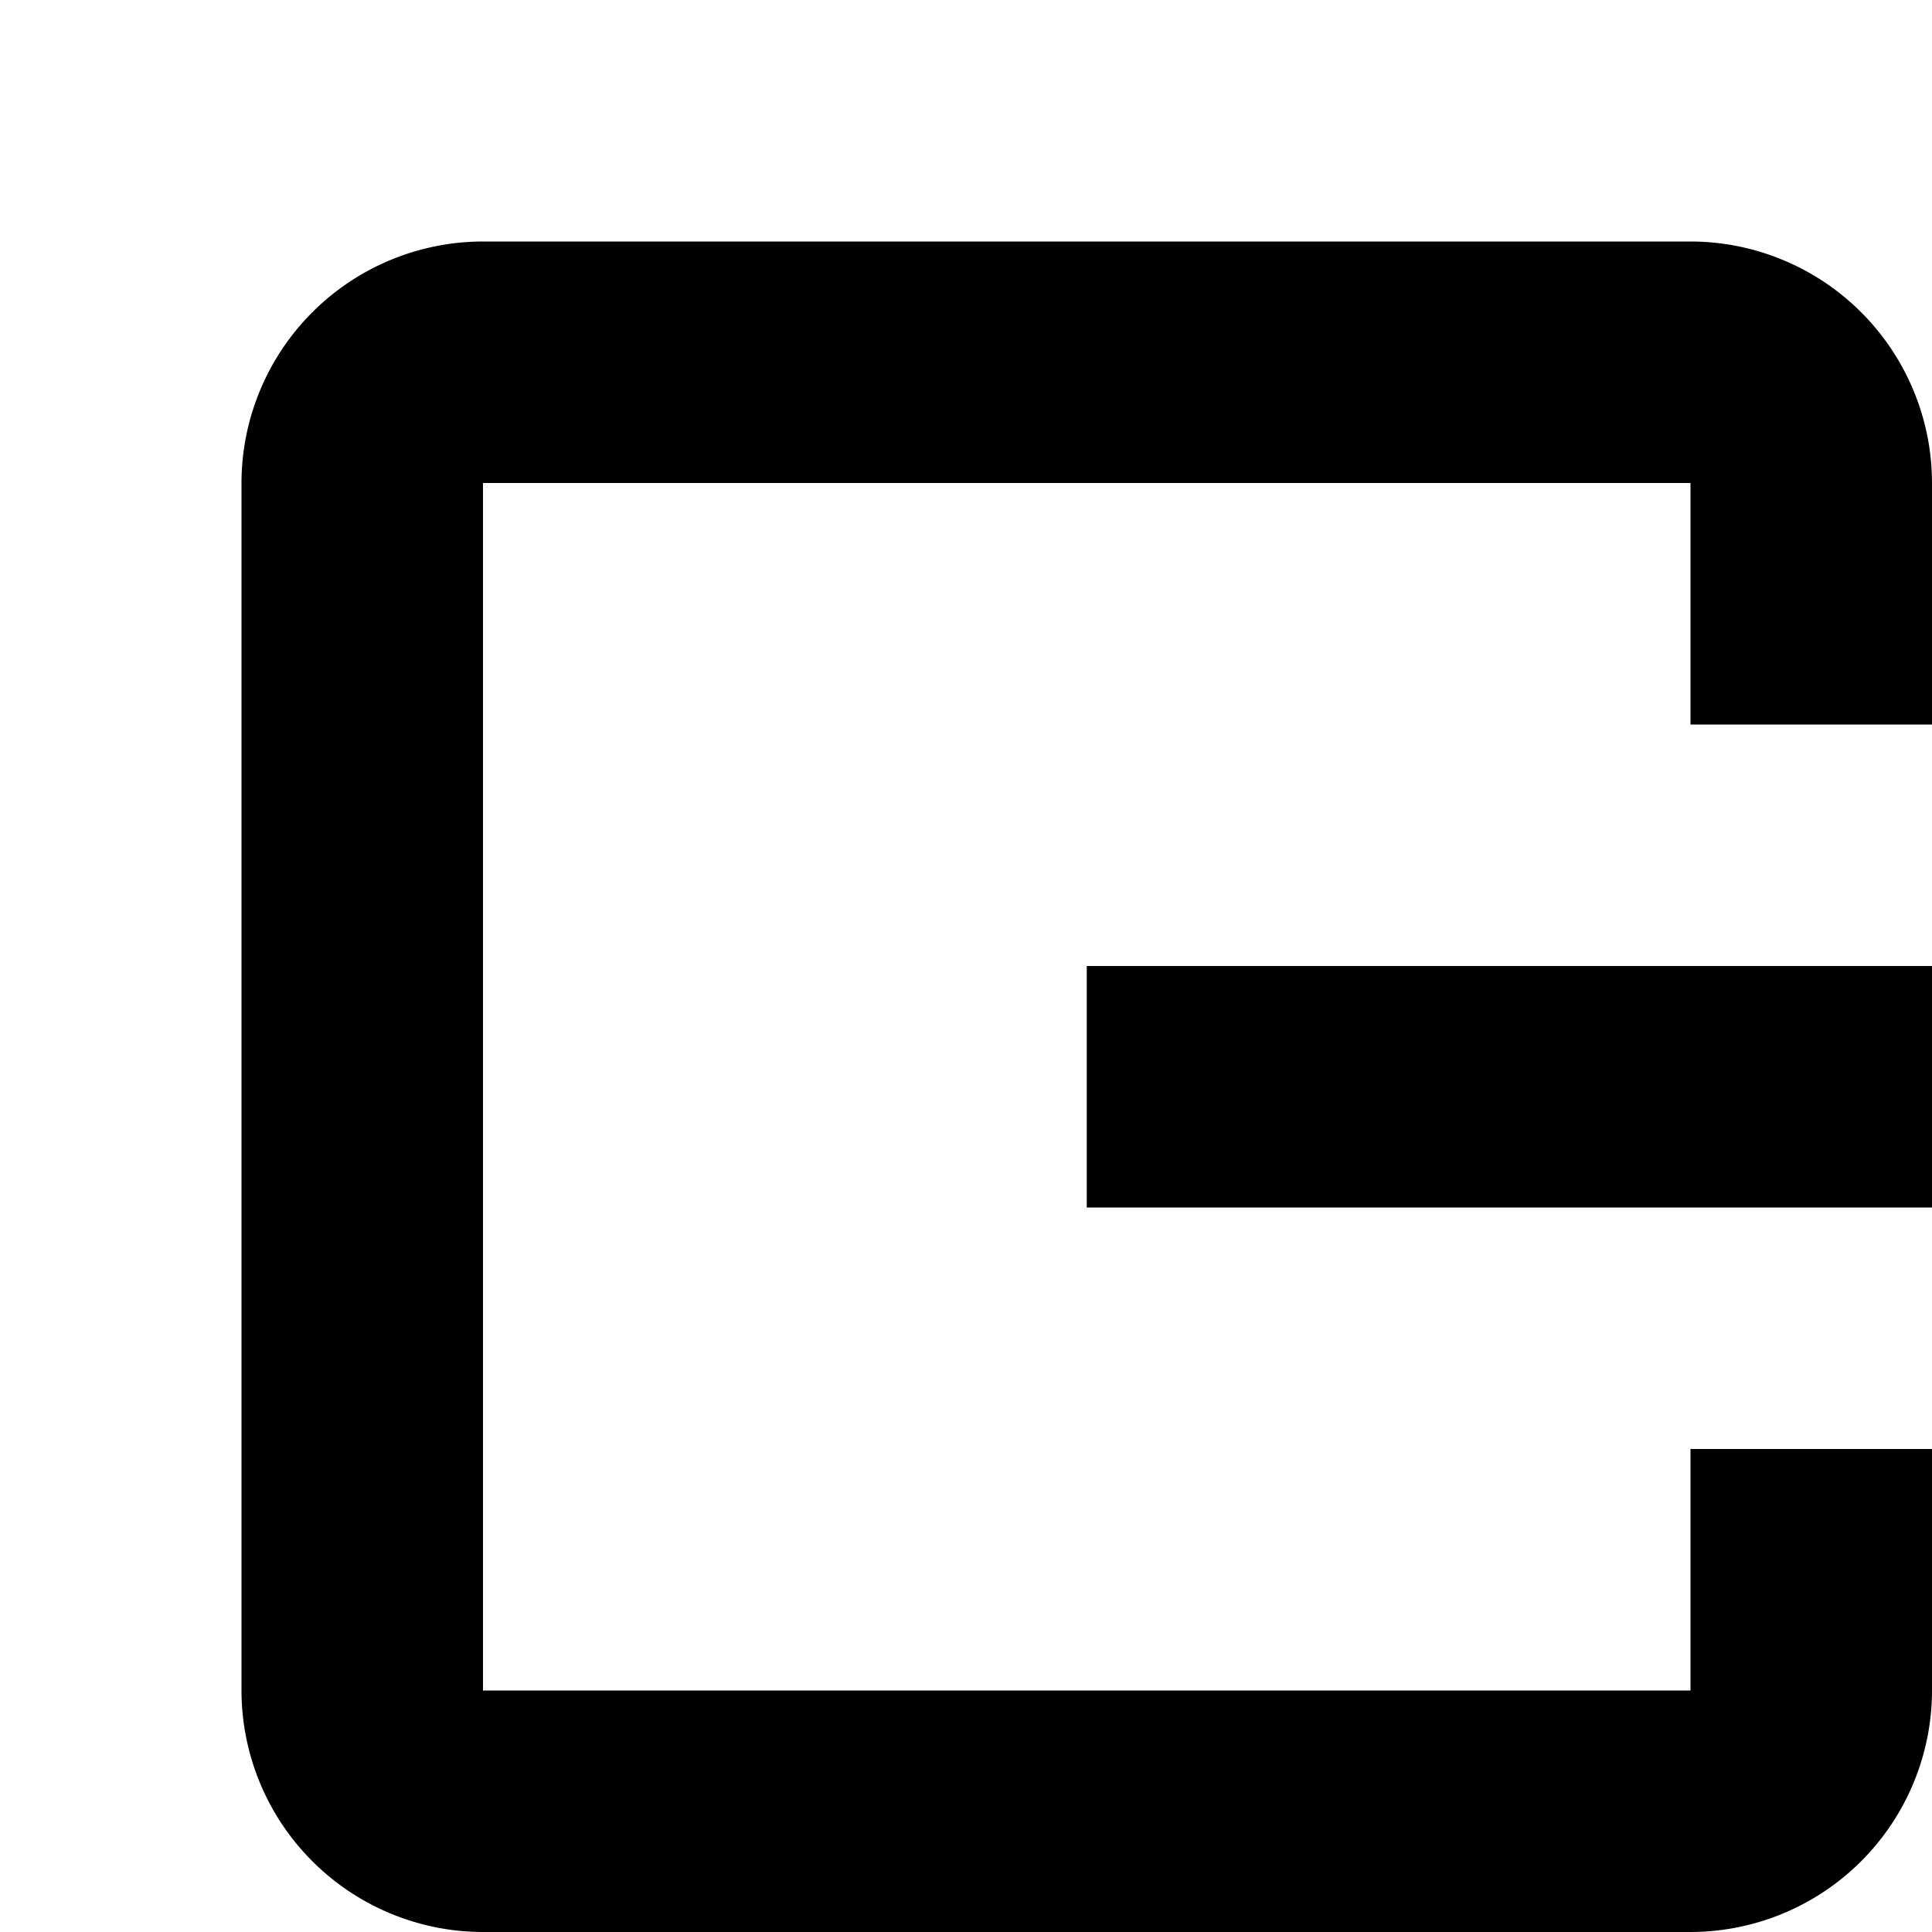<svg xmlns="http://www.w3.org/2000/svg" viewBox="0 0 16 16"><path d="M28 30H18a2.002 2.002 0 01-2-2V18a2.002 2.002 0 012-2h2v2H18V28H28V18H26V16h2a2.002 2.002 0 012 2V28A2.002 2.002 0 0128 30zM14 16H4a2.002 2.002 0 01-2-2V4A2.002 2.002 0 014 2H14a2.002 2.002 0 012 2V6H14V4H4V14H14V12h2v2A2.002 2.002 0 0114 16z"/><path d="M26,9a2.993,2.993,0,0,0-5.816-1H9v2H20.184A2.994,2.994,0,0,0,22,11.815V23h2V11.816A2.996,2.996,0,0,0,26,9Zm-3,1a1,1,0,1,1,1-1A1.001,1.001,0,0,1,23,10Z"/></svg>